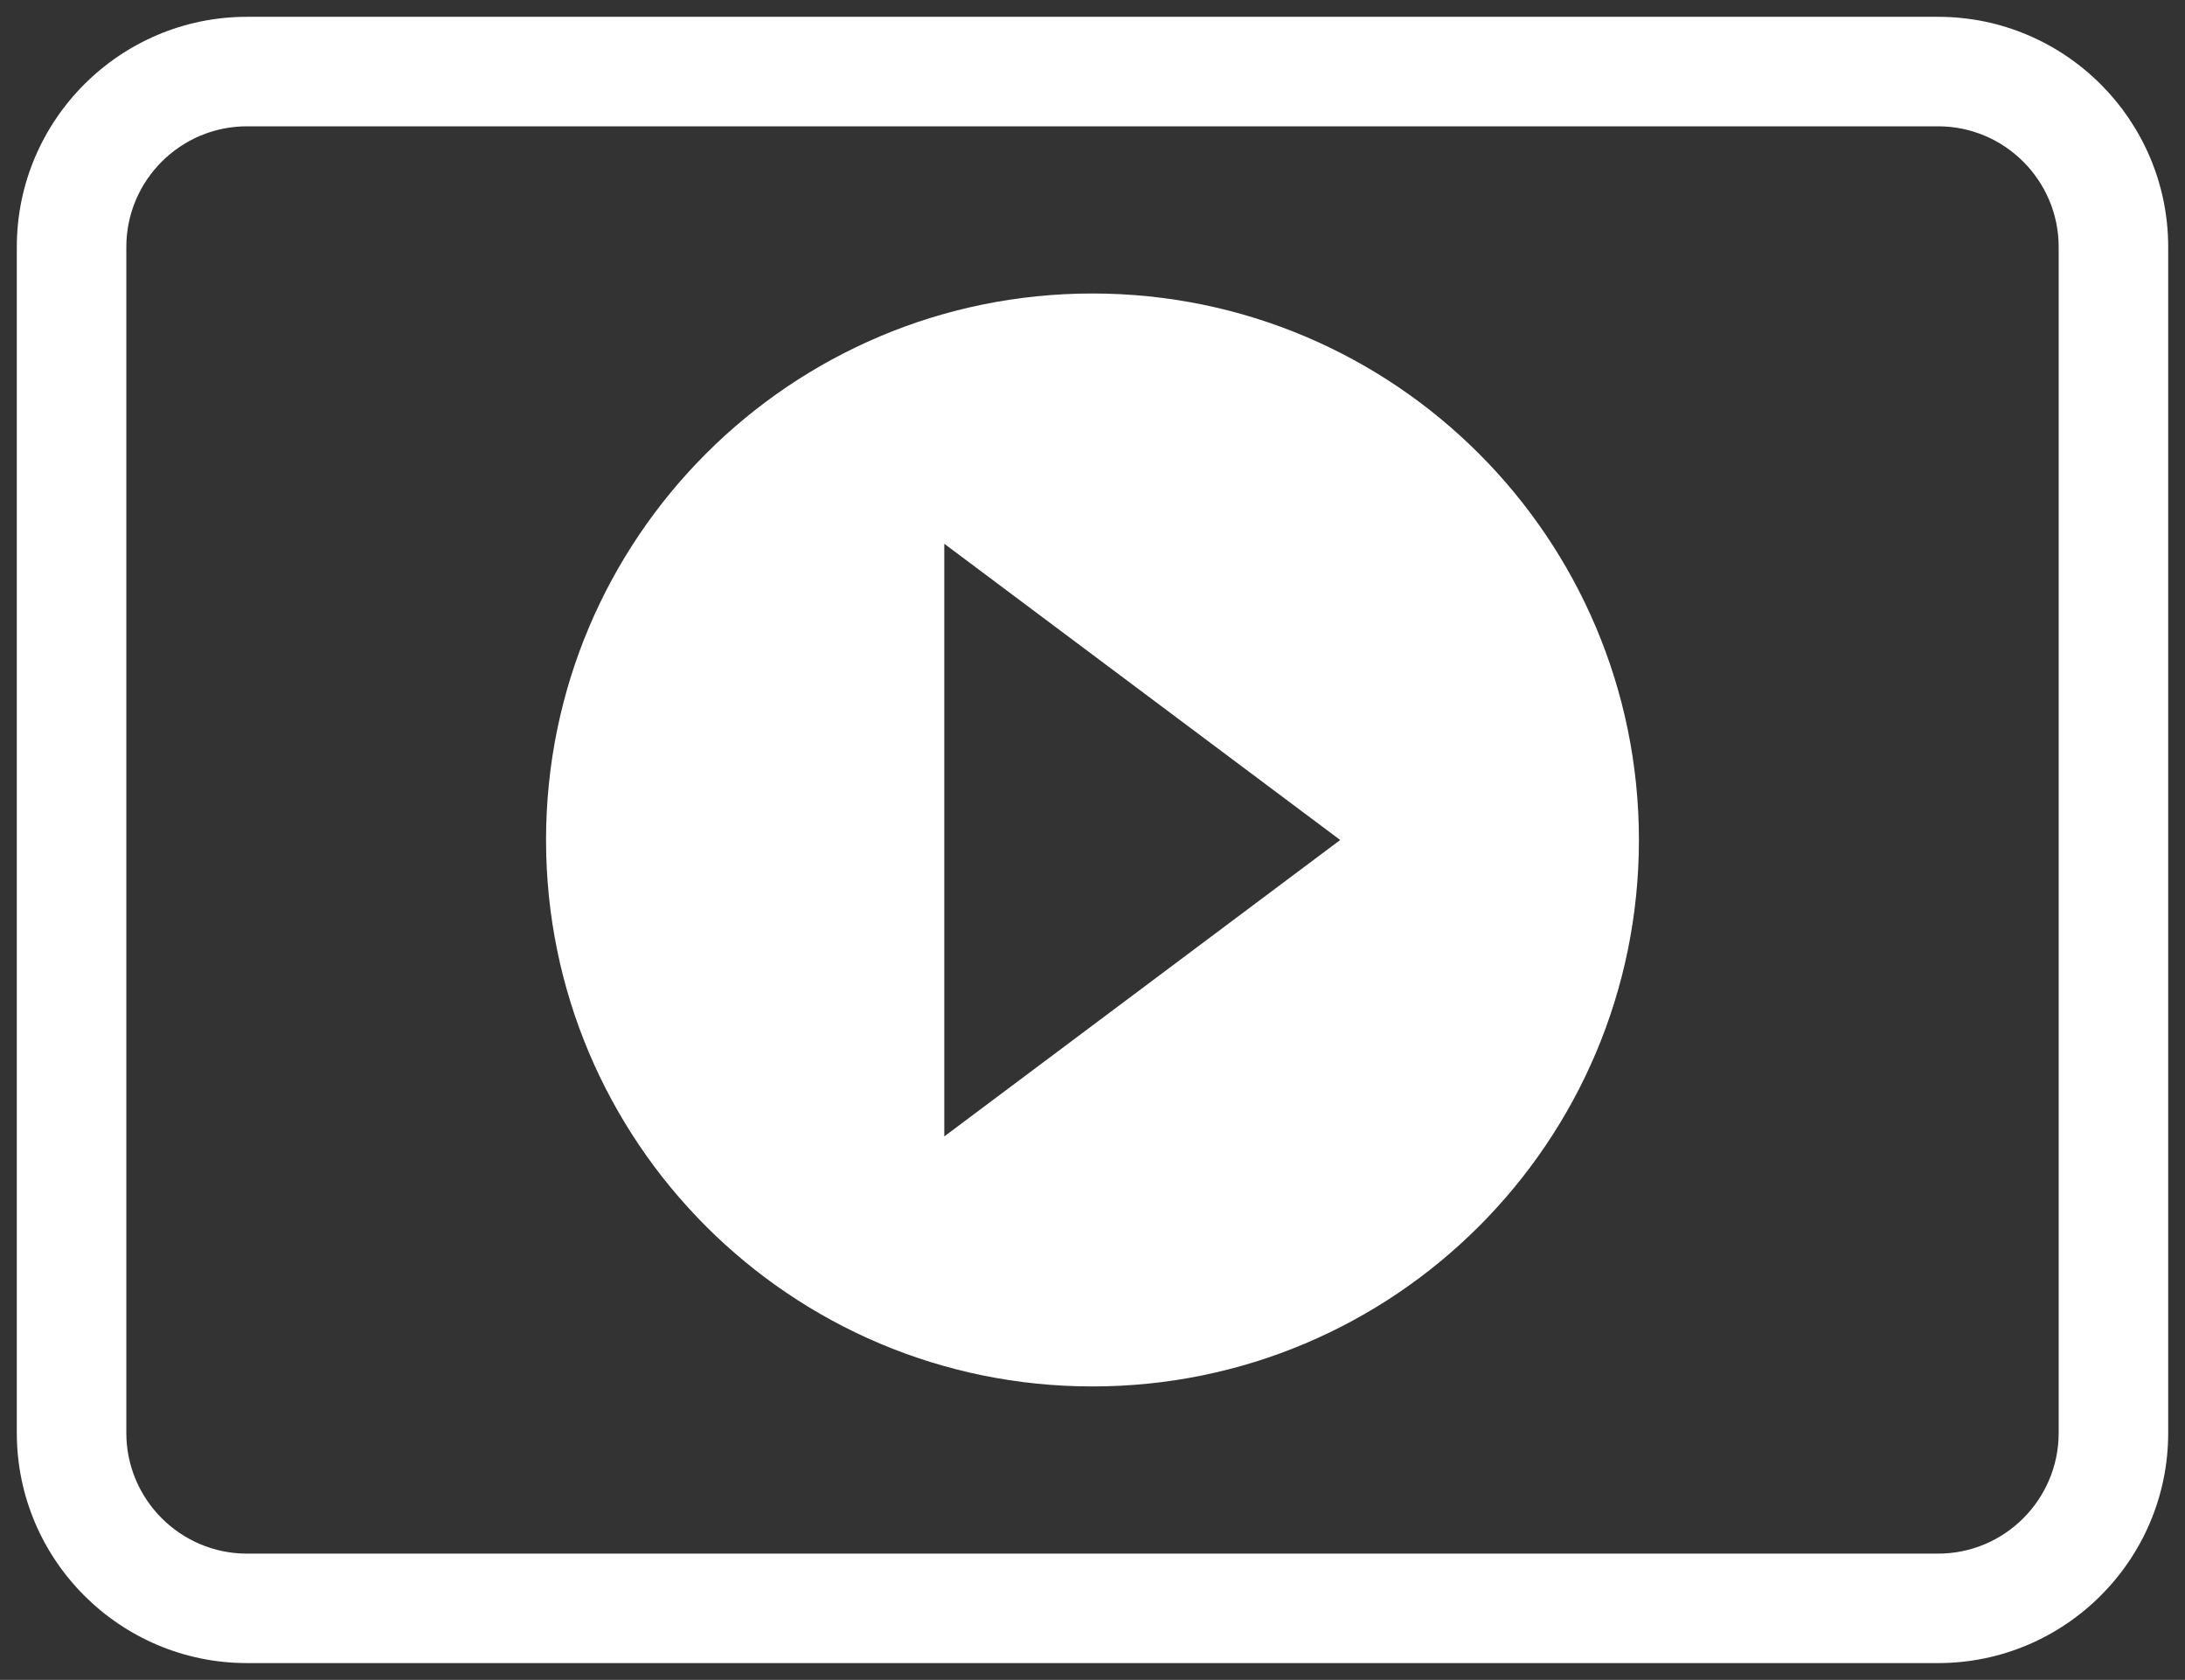 <?xml version="1.0" encoding="UTF-8" standalone="no"?>
<svg
   xmlns:dc="http://purl.org/dc/elements/1.1/"
   xmlns:cc="http://creativecommons.org/ns#"
   xmlns:rdf="http://www.w3.org/1999/02/22-rdf-syntax-ns#"
   xmlns:svg="http://www.w3.org/2000/svg"
   xmlns="http://www.w3.org/2000/svg"
   version="1.1"
   id="svg3460"
   viewBox="0 0 65 49.968"
   height="49.968"
   width="65">
  <rect x="0" y="0" width="65" height="49.968" fill="#333333" stroke="none"/>
  <defs
     id="defs3462" />
  <g
     transform="translate(-641.786,-478.807)"
     id="layer1">
    <g
       style="fill:#ffffff"
       id="g3480">
      <g
         style="fill:#ffffff"
         id="g3476">
        <path
           d="m 699.44,479.307 -50.305,0 c -3.777,0 -6.849,3.072 -6.849,6.848 l 0,35.275 c 0,3.777 3.072,6.846 6.849,6.846 l 50.305,0 c 3.774,0 6.846,-3.069 6.846,-6.846 l 0,-35.275 c 0,-3.776 -3.072,-6.848 -6.846,-6.848 z m 3.588,42.122 c 0,1.98 -1.608,3.591 -3.588,3.591 l -50.305,0 c -1.98,0 -3.591,-1.611 -3.591,-3.591 l 0,-35.275 c 0,-1.98 1.611,-3.59 3.591,-3.59 l 50.305,0 c 1.977,0 3.588,1.61 3.588,3.59 l 0,35.275 z"
           id="path8455"
           style="fill:#ffffff" />
        <path
           d="m 674.284,487.537 c -8.977,0 -16.254,7.279 -16.254,16.256 0,8.978 7.278,16.254 16.254,16.254 8.98,0 16.257,-7.275 16.257,-16.254 0,-8.977 -7.278,-16.256 -16.257,-16.256 z m -4.407,25.073 0,-17.629 11.778,8.812 -11.778,8.817 z"
           id="path8457"
           style="fill:#ffffff" />
      </g>
    </g>
  </g>
</svg>
